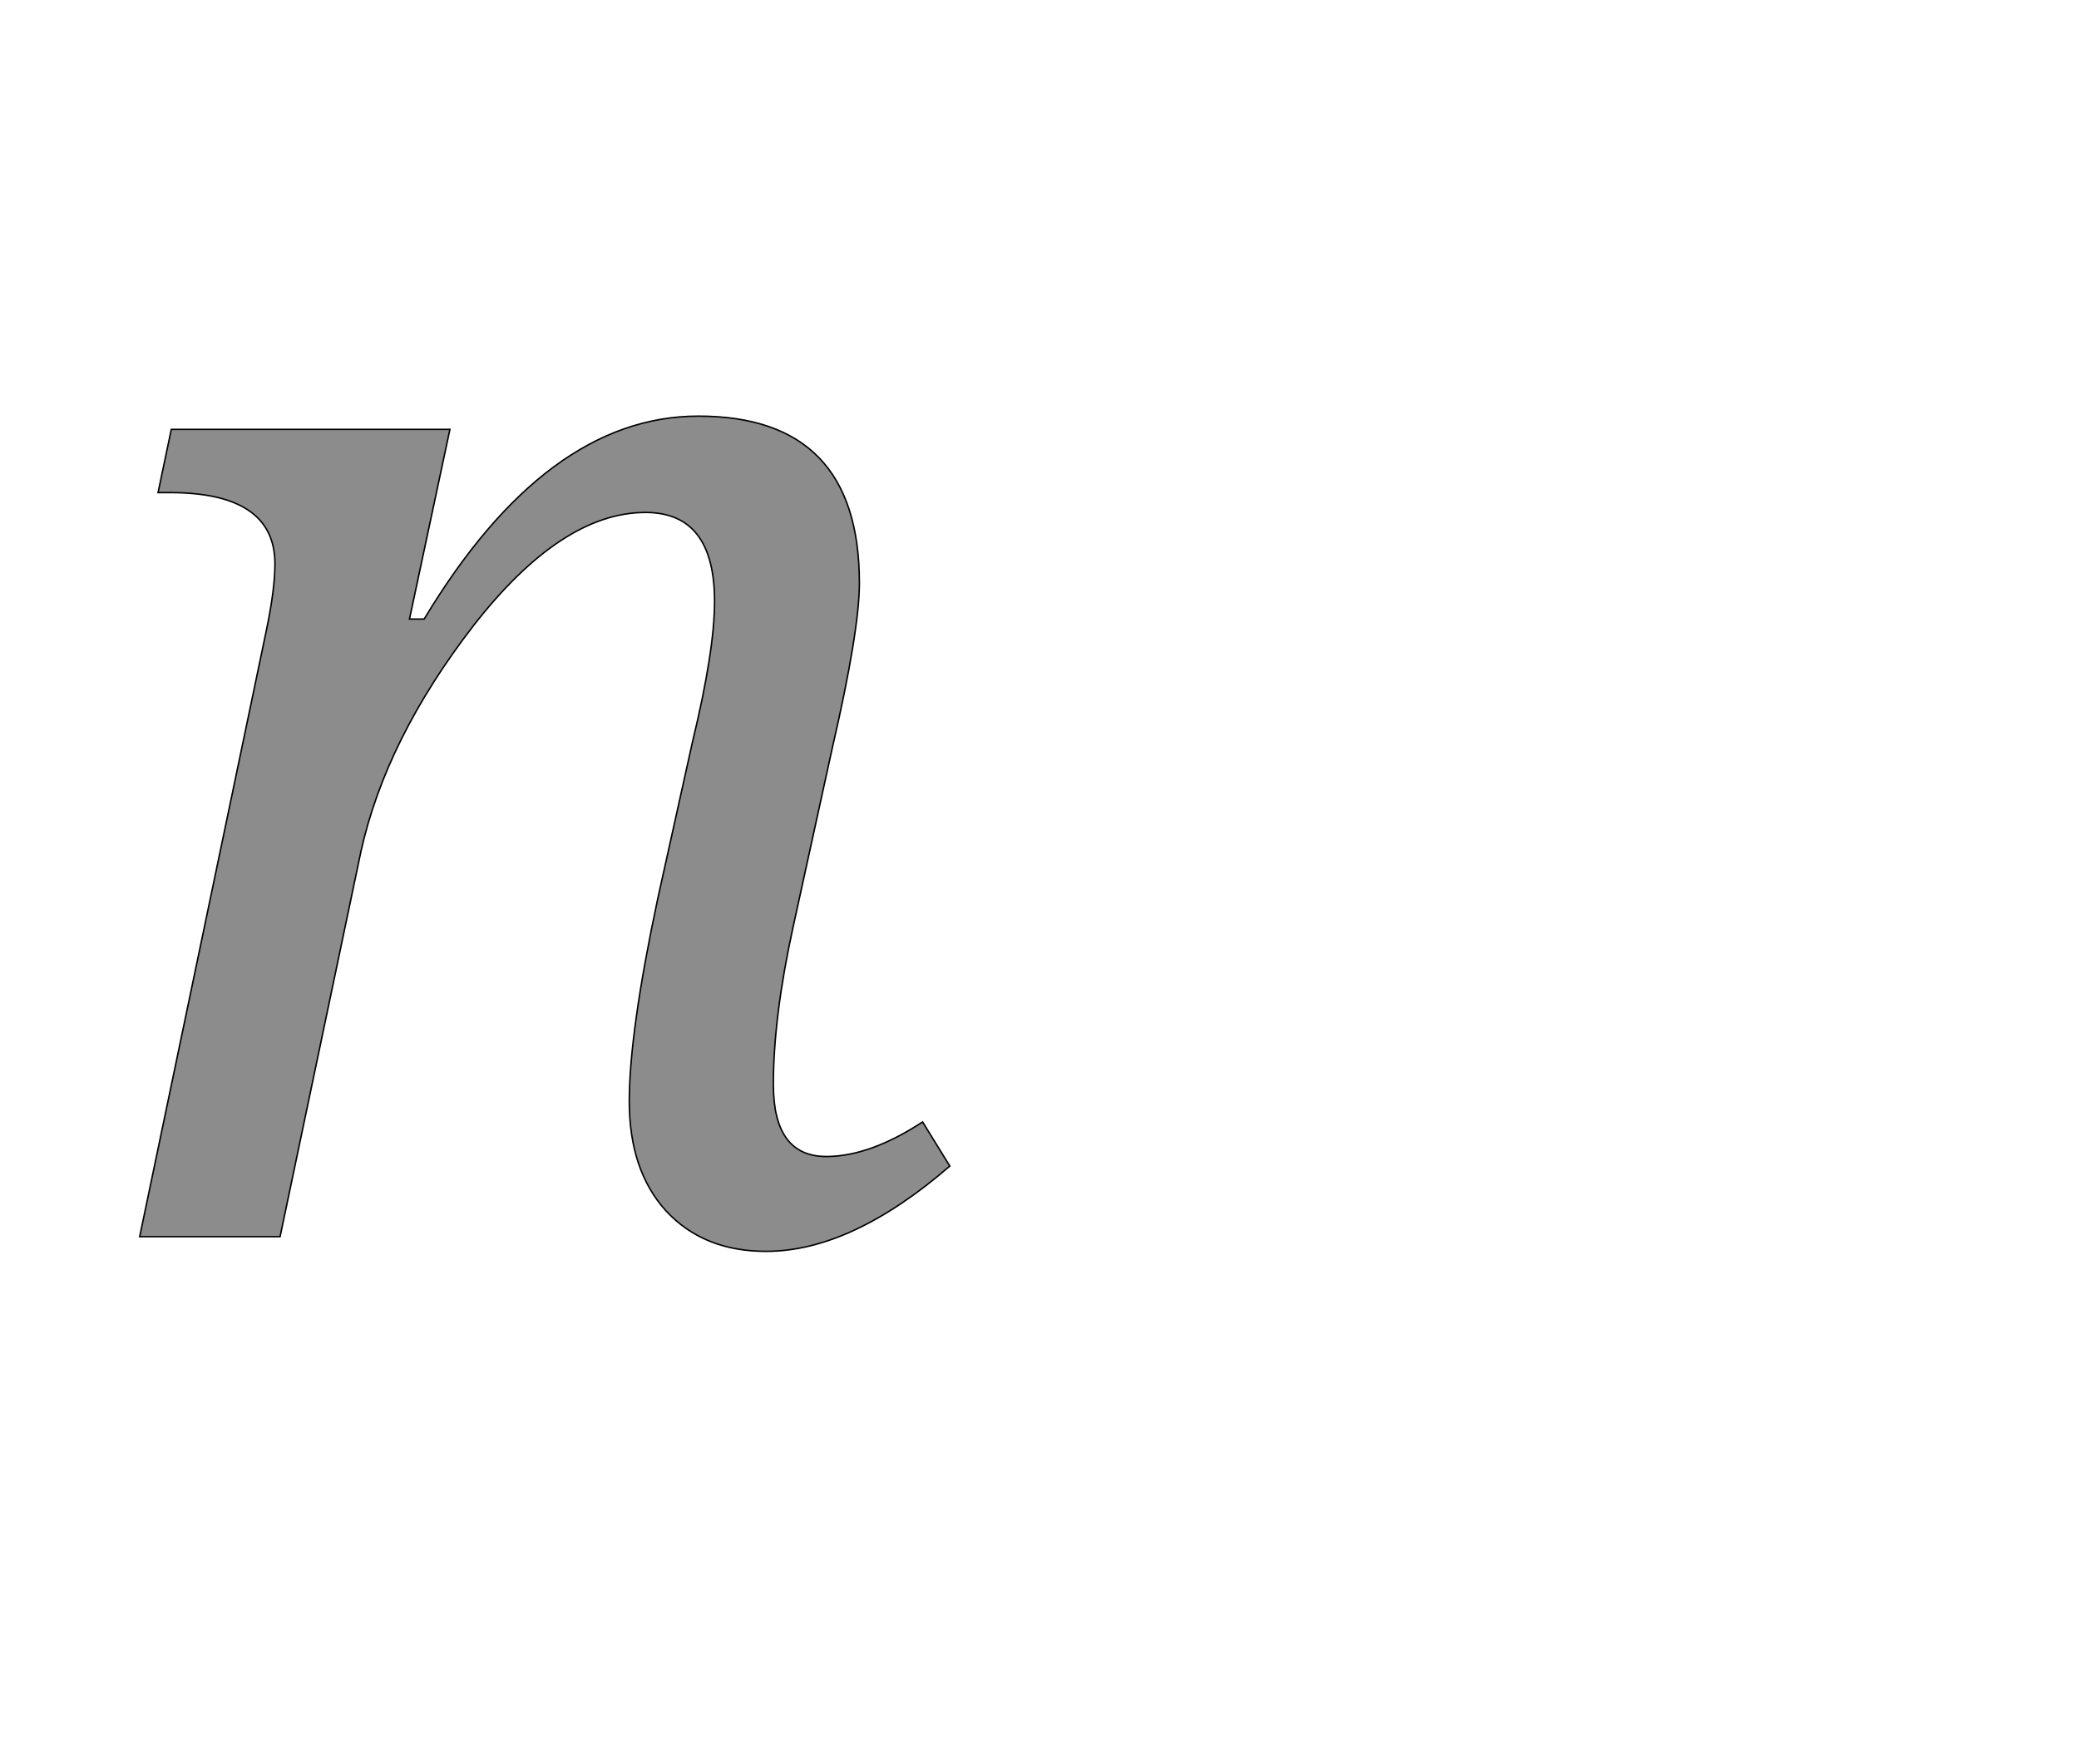 <!--
BEGIN METADATA

BBOX_X_MIN 90
BBOX_Y_MIN -20
BBOX_X_MAX 1192
BBOX_Y_MAX 1116
WIDTH 1102
HEIGHT 1136
H_BEARING_X 90
H_BEARING_Y 1116
H_ADVANCE 1227
V_BEARING_X -523
V_BEARING_Y 466
V_ADVANCE 2069
ORIGIN_X 0
ORIGIN_Y 0

END METADATA
-->

<svg width='2828px' height='2399px' xmlns='http://www.w3.org/2000/svg' version='1.1'>

 <!-- make sure glyph is visible within svg window -->
 <g fill-rule='nonzero'  transform='translate(100 1682)'>

  <!-- draw actual outline using lines and Bezier curves-->
  <path fill='black' stroke='black' fill-opacity='0.45'  stroke-width='2'  d='
 M 281,0
 L 90,0
 L 262,-823
 Q 274,-880 274,-915
 Q 274,-1012 131,-1012
 L 115,-1012
 L 133,-1098
 L 512,-1098
 L 457,-840
 L 477,-840
 Q 643,-1116 850,-1116
 Q 1069,-1116 1069,-889
 Q 1069,-824 1032,-664
 L 979,-422
 Q 952,-299 952,-207
 Q 952,-109 1024,-109
 Q 1083,-109 1155,-156
 L 1192,-96
 Q 1058,20 942,20
 Q 857,20 806,-35
 Q 756,-90 756,-184
 Q 756,-278 795,-461
 L 842,-673
 Q 872,-797 872,-864
 Q 872,-985 778,-985
 Q 664,-985 544,-831
 Q 425,-677 391,-524
 L 281,0
 Z

  '/>
 </g>
</svg>
